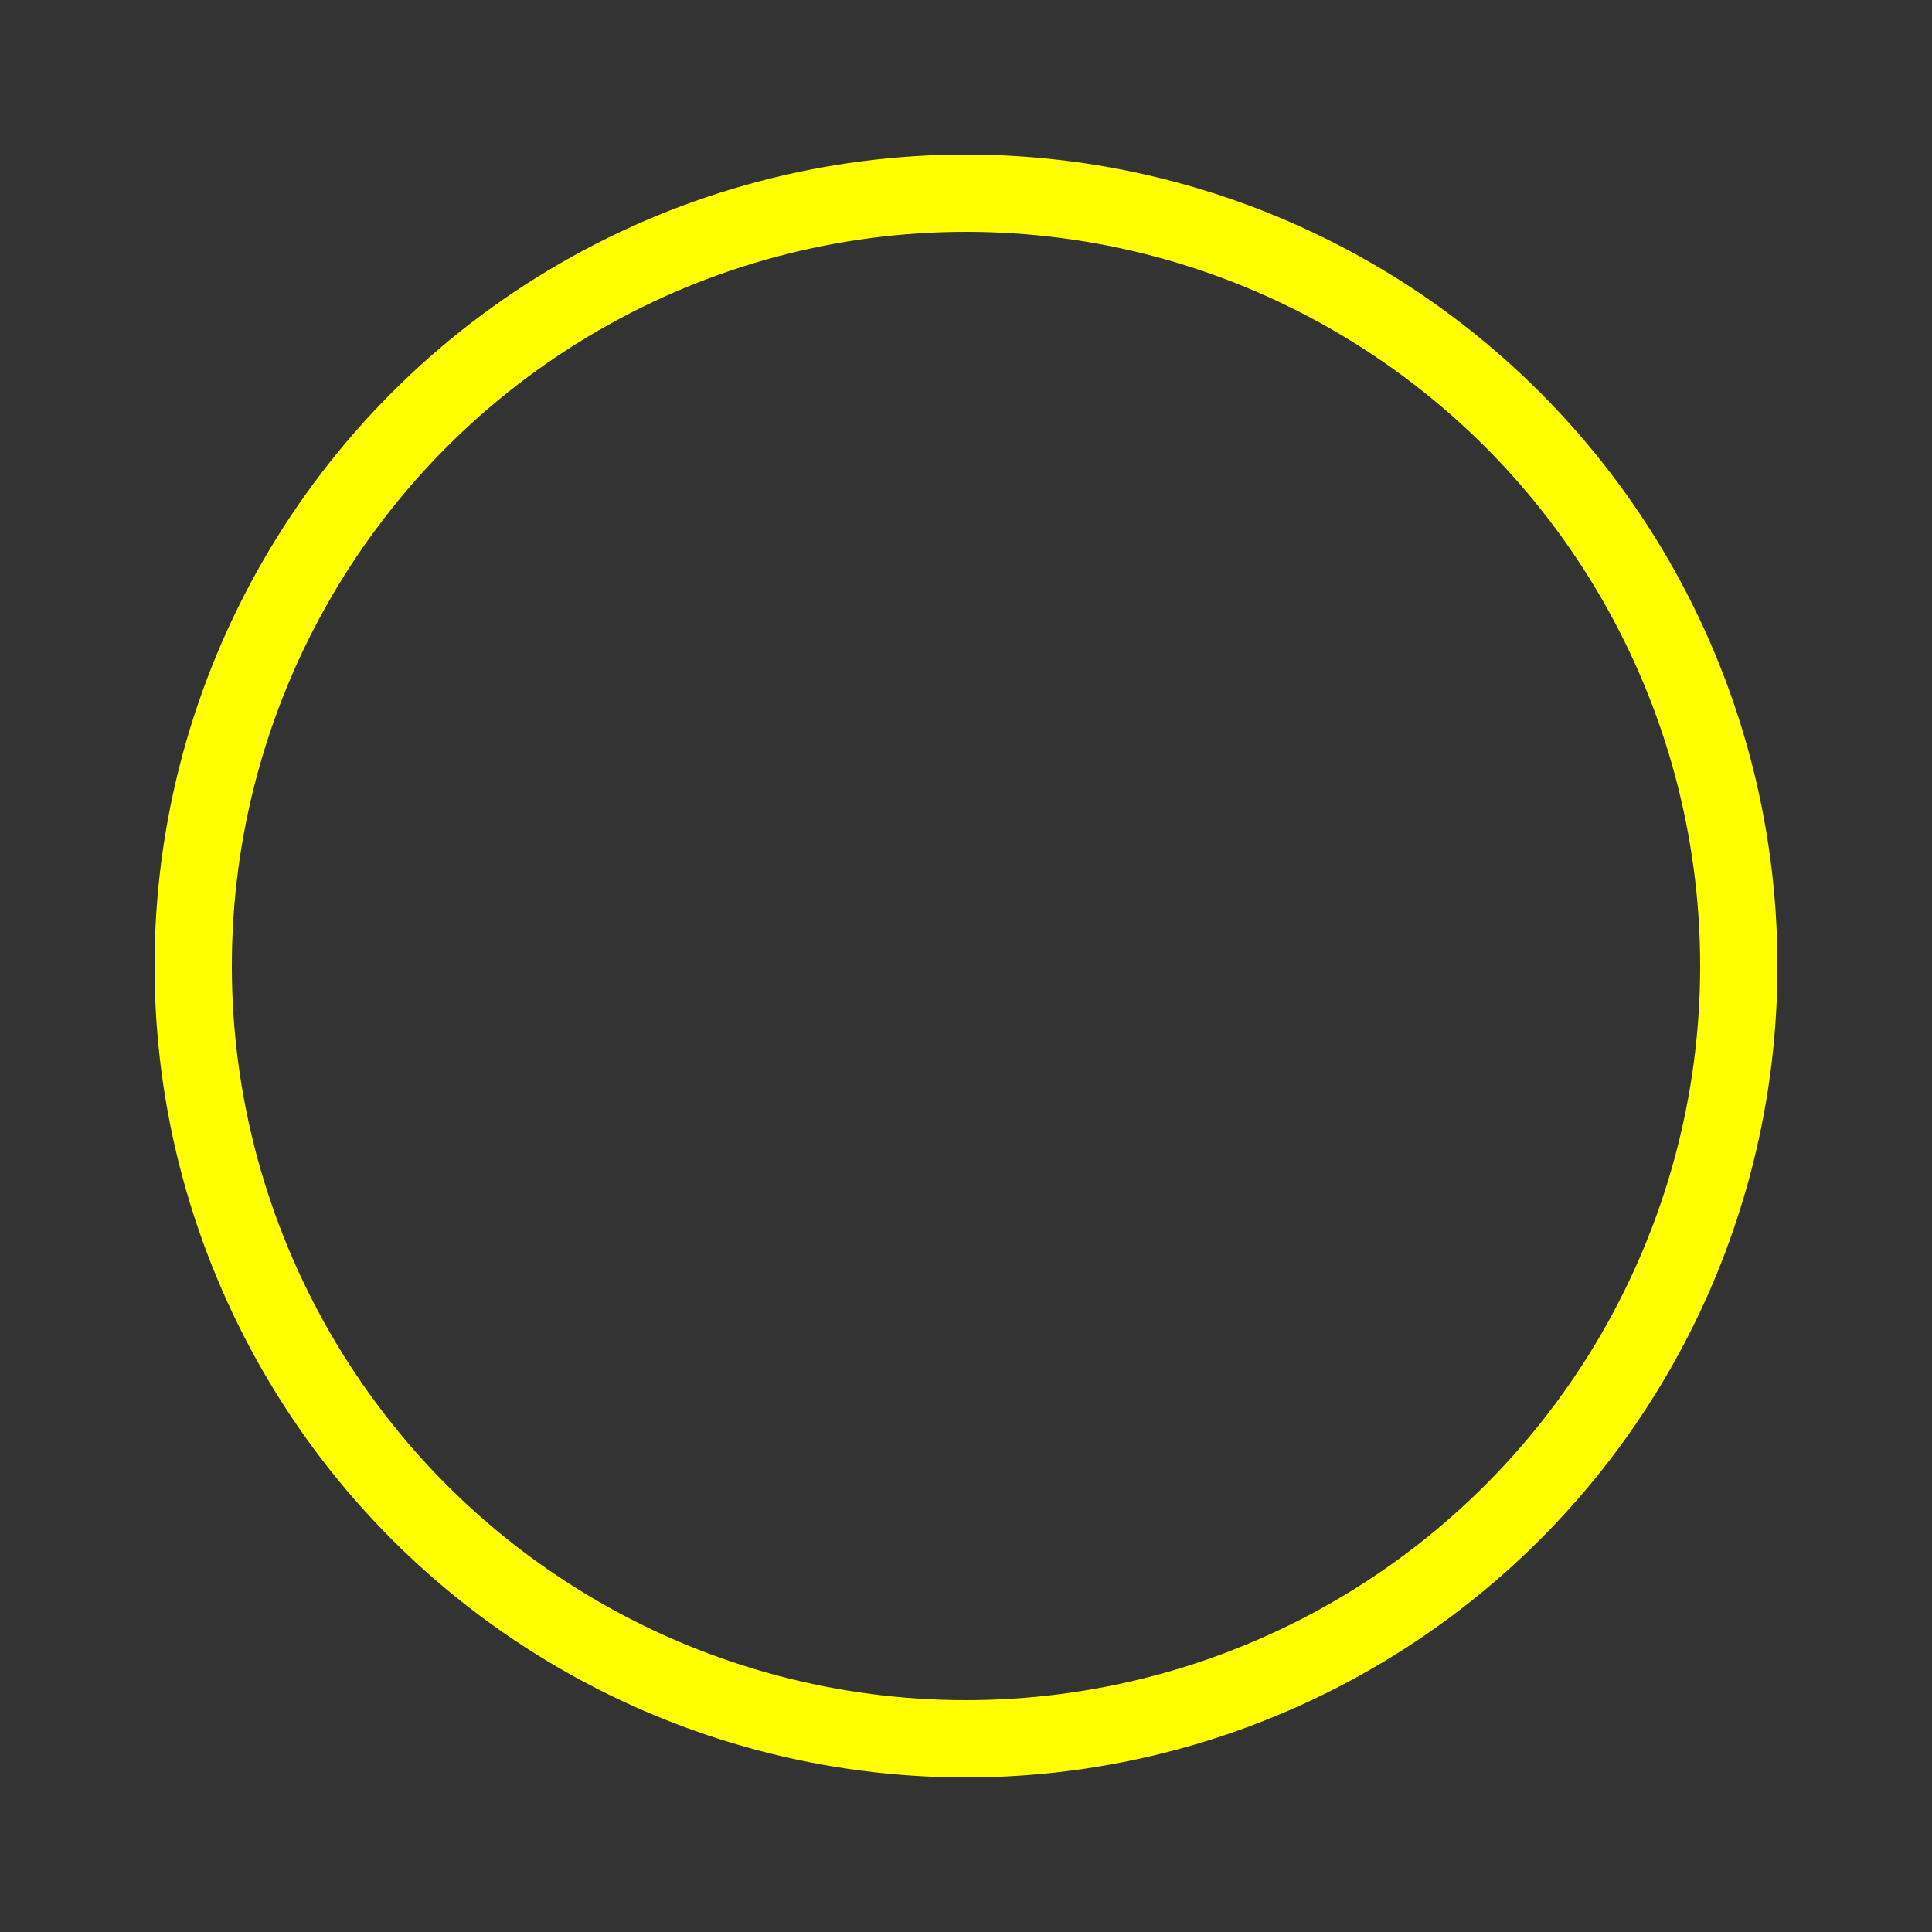 <?xml version="1.0"?>
<!DOCTYPE svg PUBLIC "-//W3C//DTD SVG 1.0//EN" "http://www.w3.org/TR/2001/REC-SVG-20010904/DTD/svg10.dtd">
<svg xmlns="http://www.w3.org/2000/svg" version="1.0" width="25" height="25">
    <rect width="100%" height="100%" fill="#333333" stroke="none"/>
    <circle cx="50%" cy="50%" r="10" stroke="yellow" fill="none" />
</svg>
